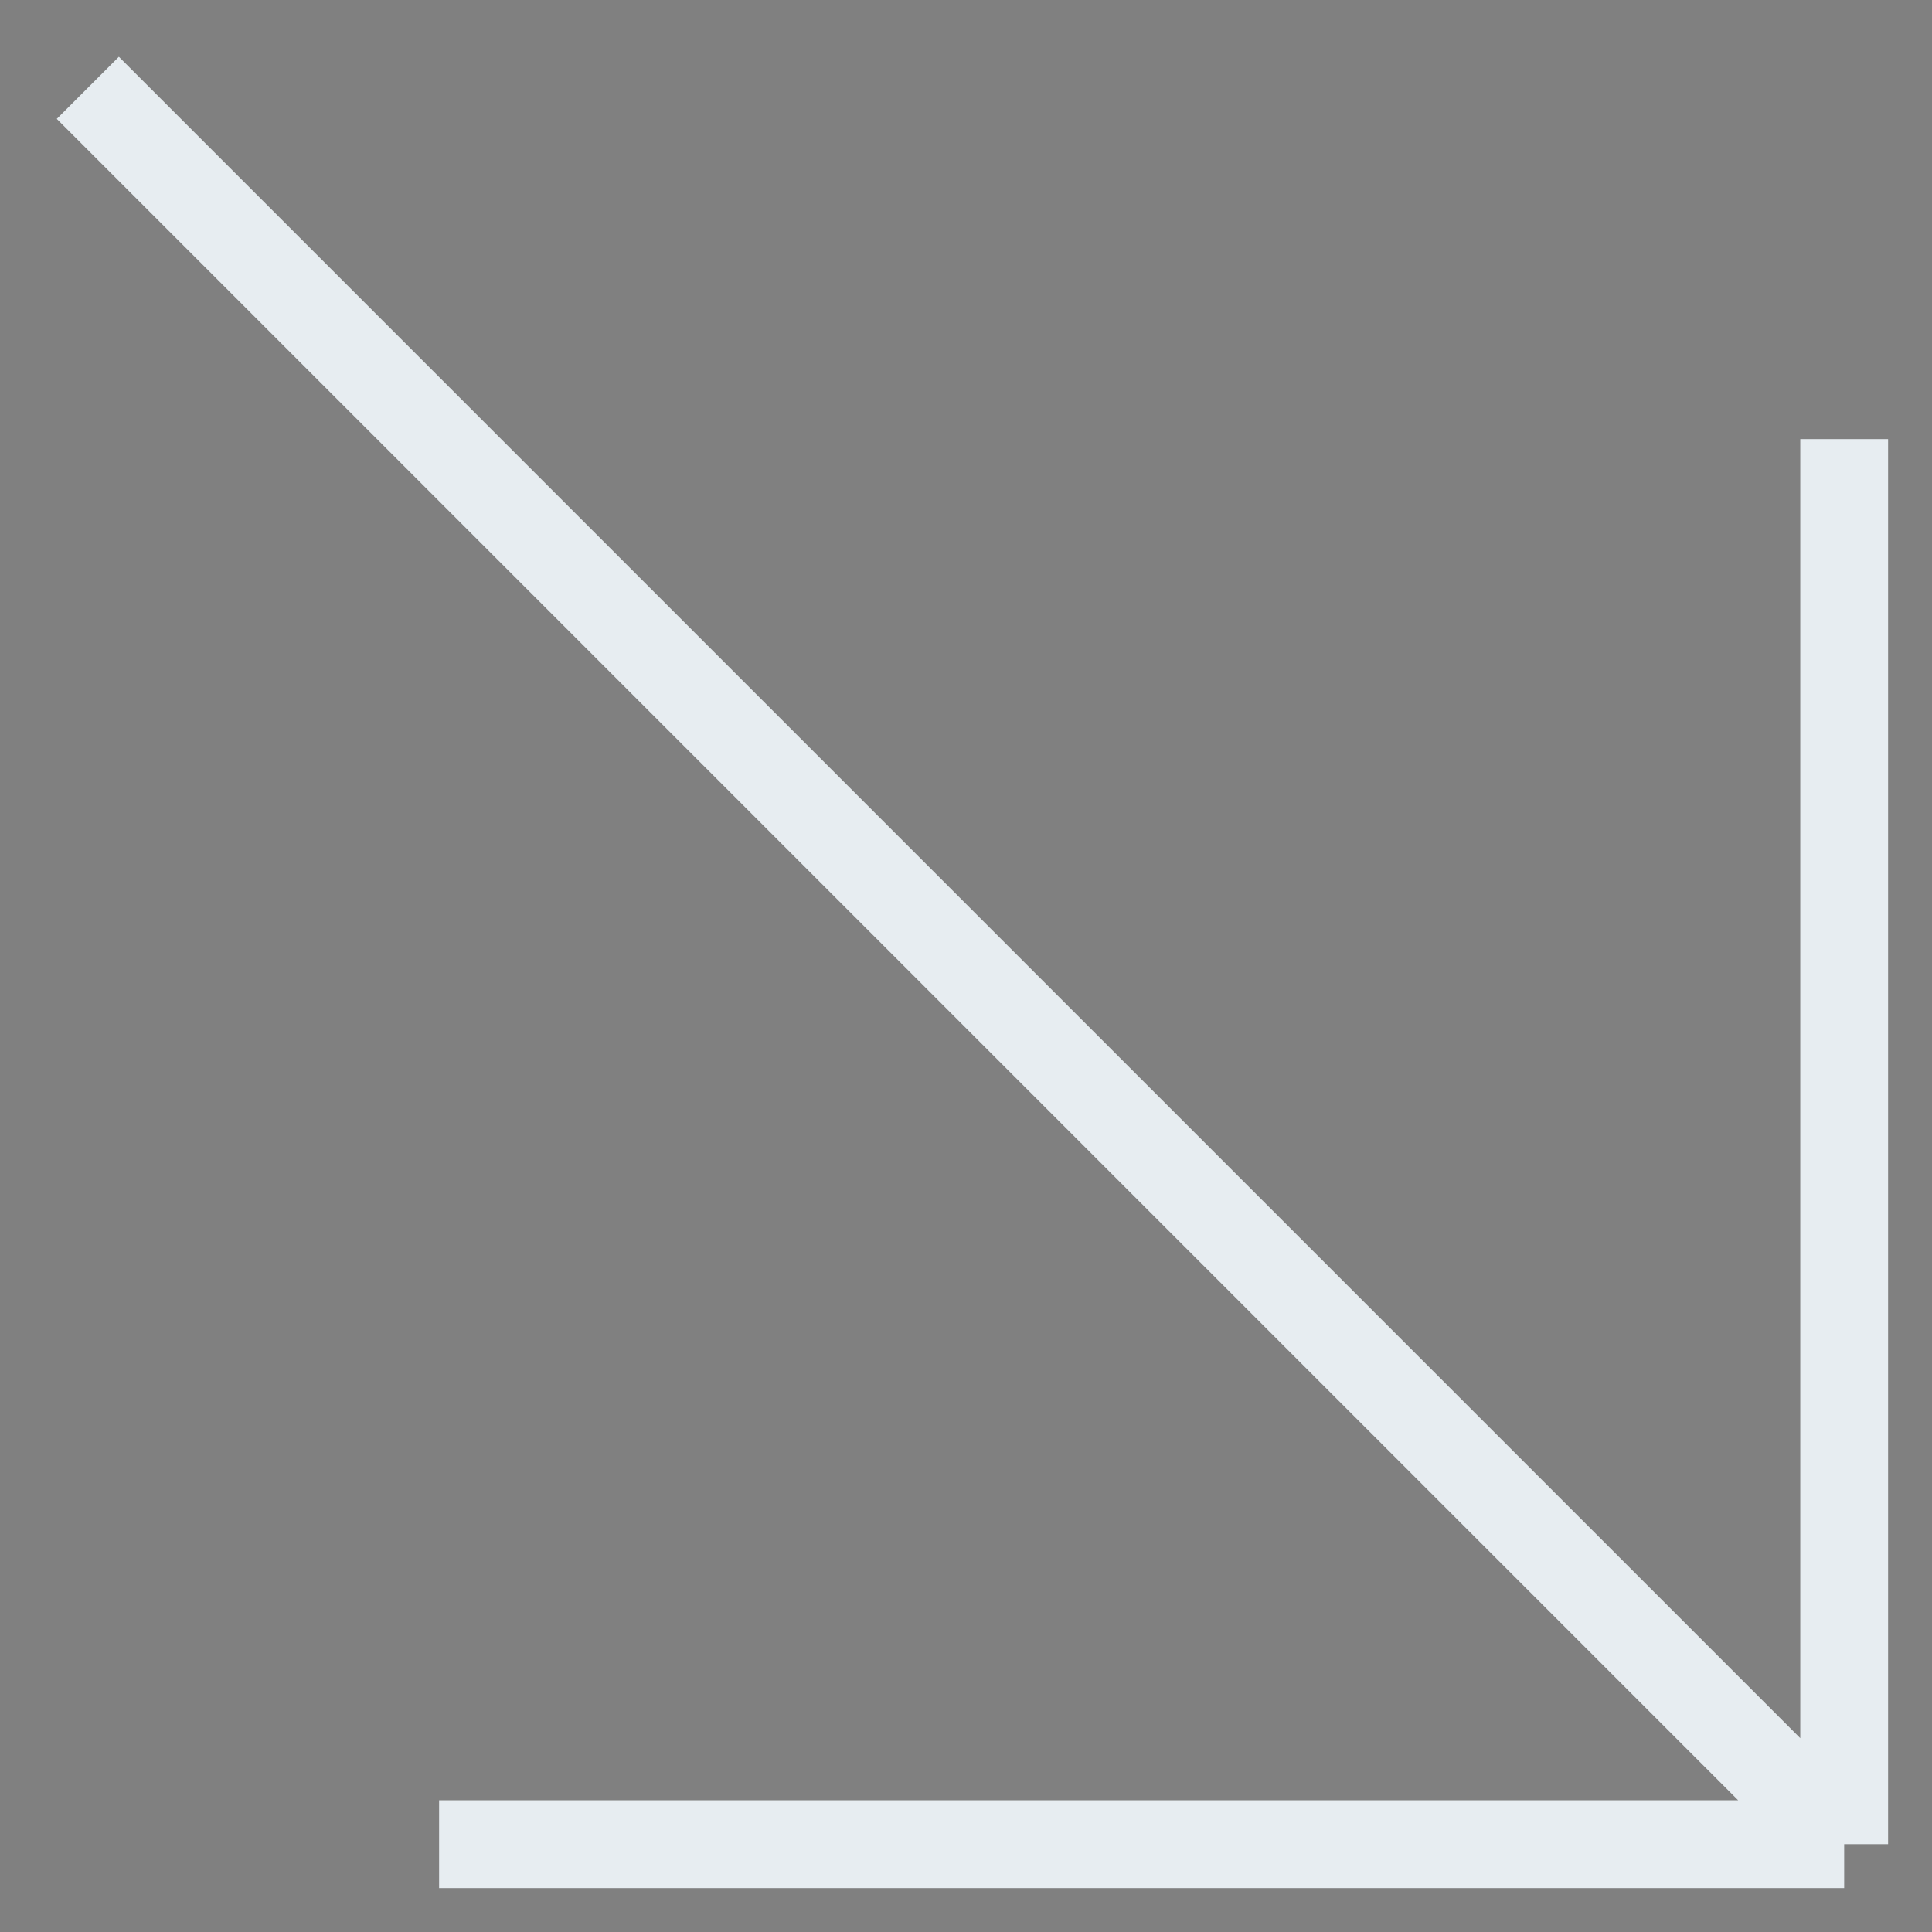 <svg id="aside-arrow" viewBox="0 0 22 22" xmlns="http://www.w3.org/2000/svg">
<rect x="0" y="0" width="22" height="22" fill="#808080" stroke="none"/>
<path d="M21 21L1 1M21 21L5 21M21 21C21 21 21 8.905 21 5" stroke="#E7EDF1"/>
</svg>
